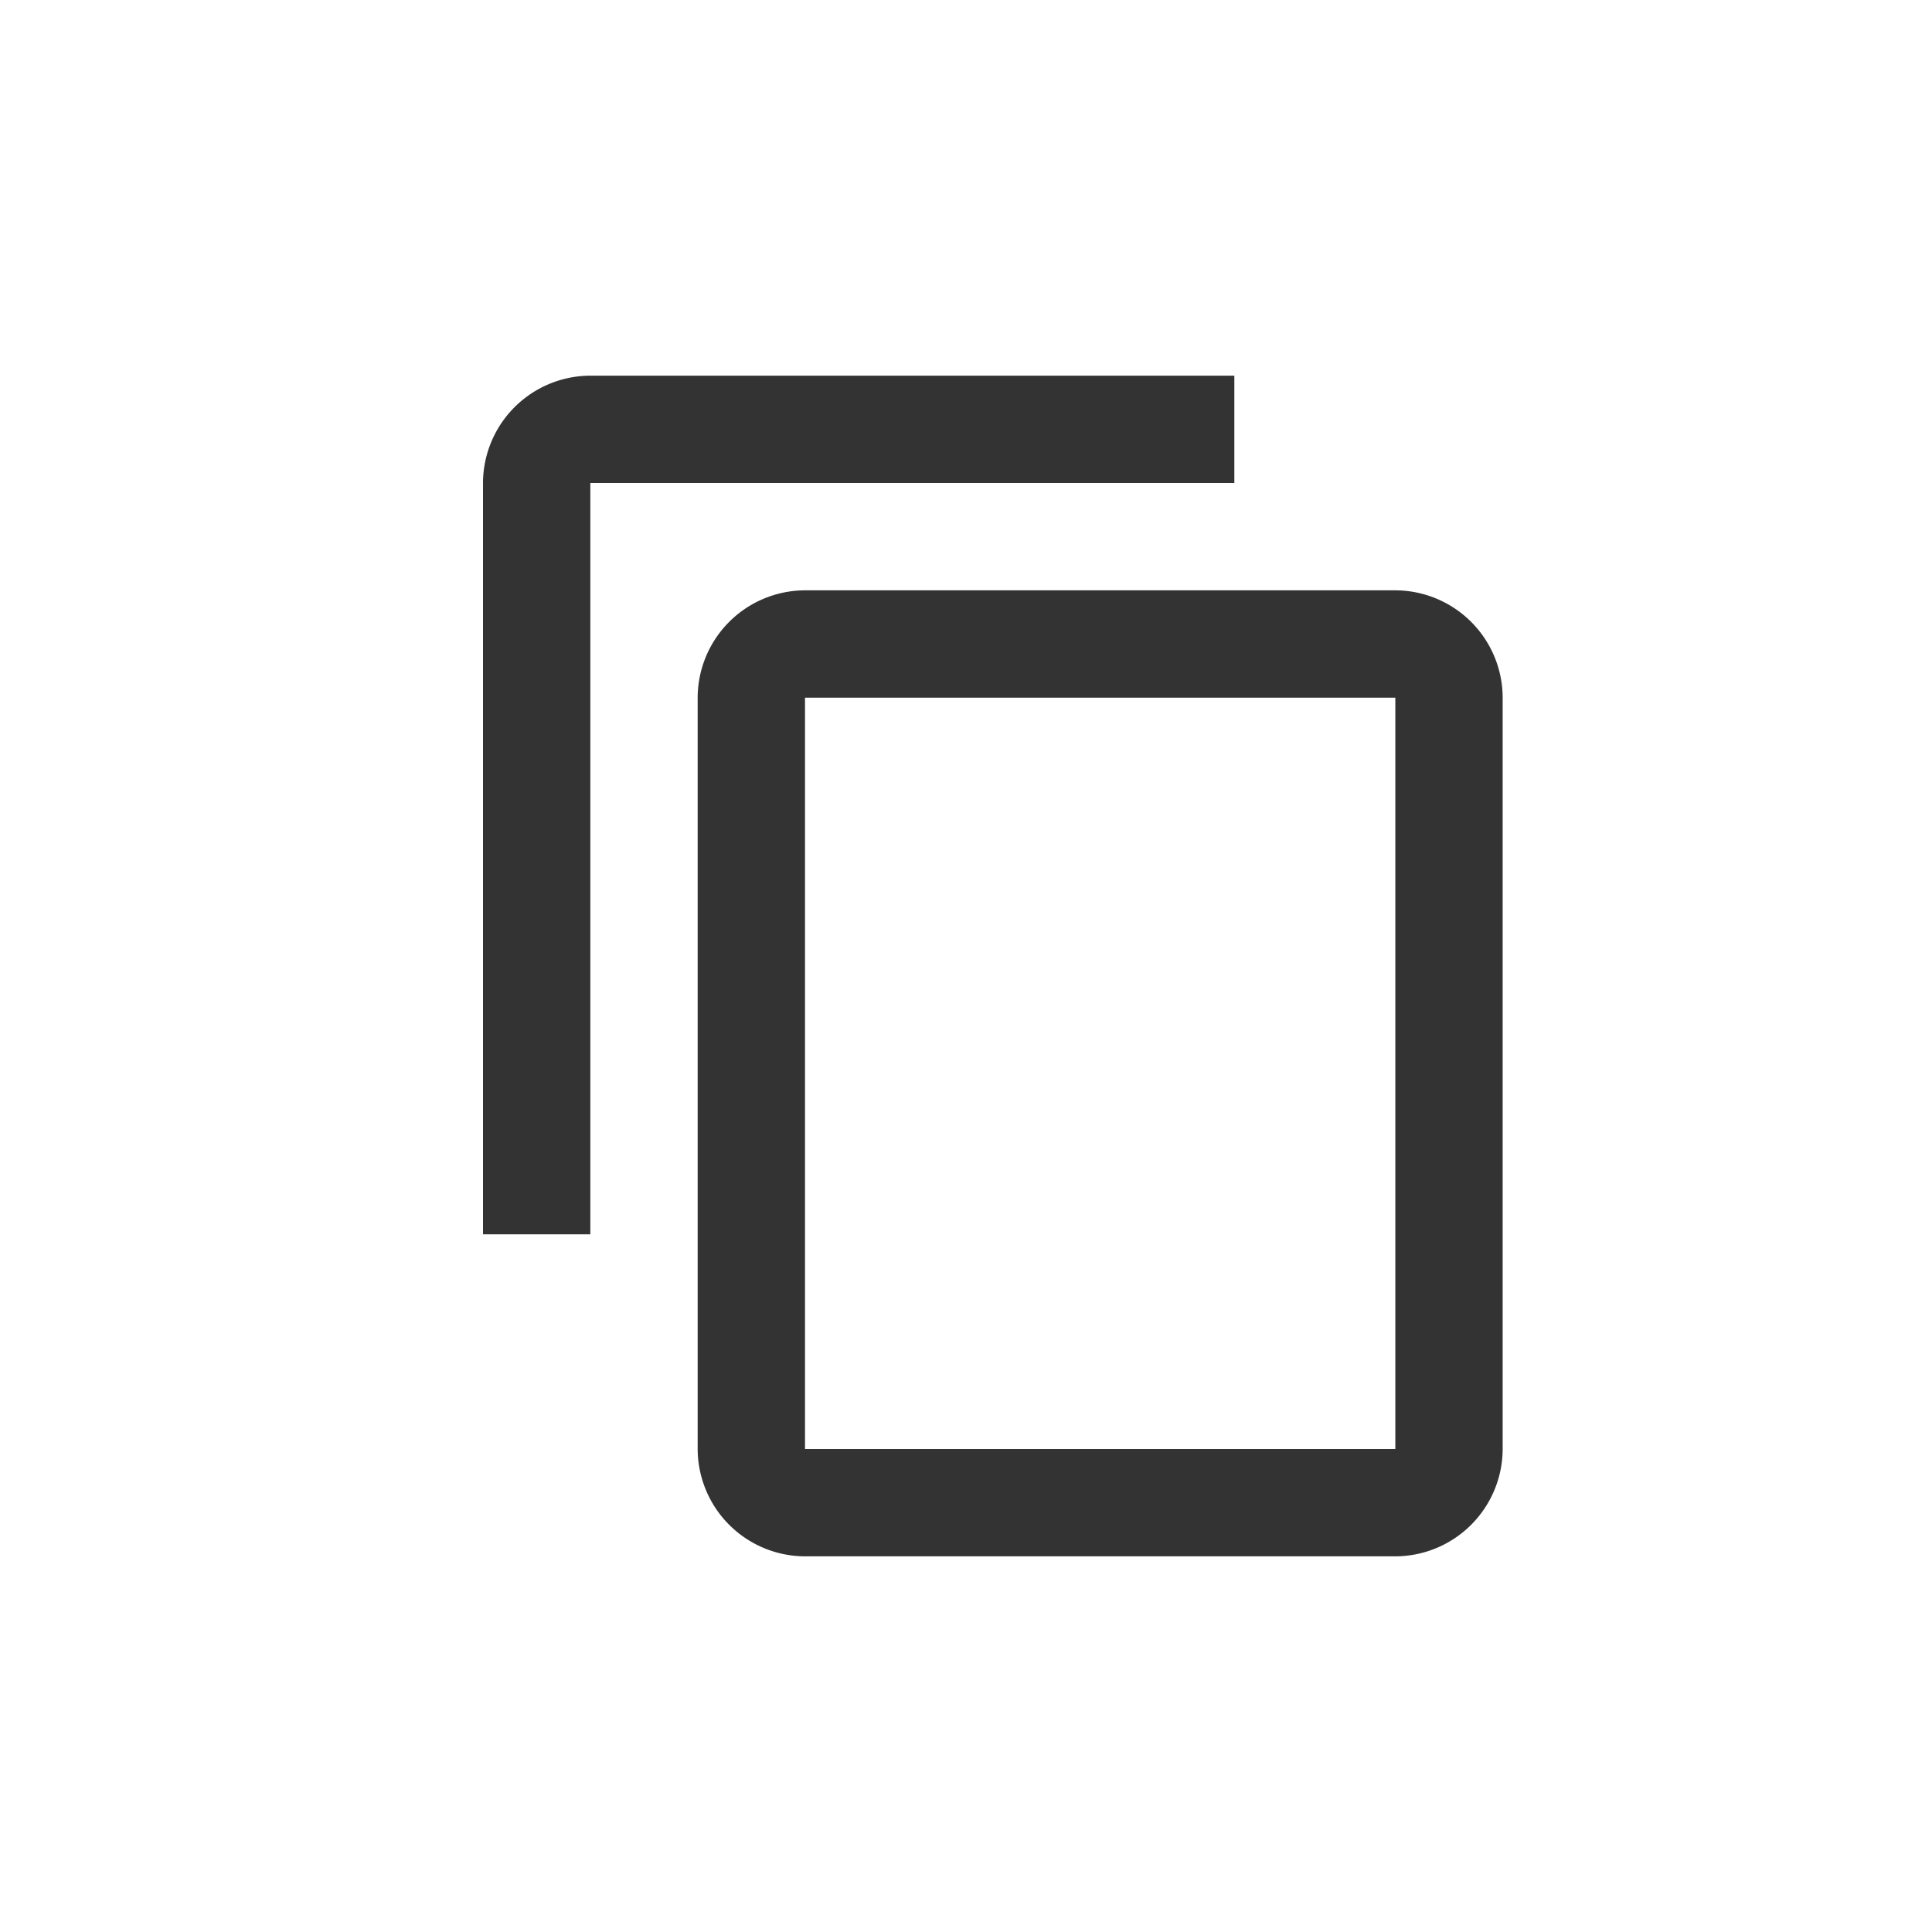 <svg xmlns="http://www.w3.org/2000/svg" width="36" height="36"><path d="M23 7H11a2.006 2.006 0 0 0-2 2v14h2V9h12Zm3 4H15a2.006 2.006 0 0 0-2 2v14a2.006 2.006 0 0 0 2 2h11a2.006 2.006 0 0 0 2-2V13a2.006 2.006 0 0 0-2-2Zm0 16H15V13h11Z" fill="#333"/></svg>